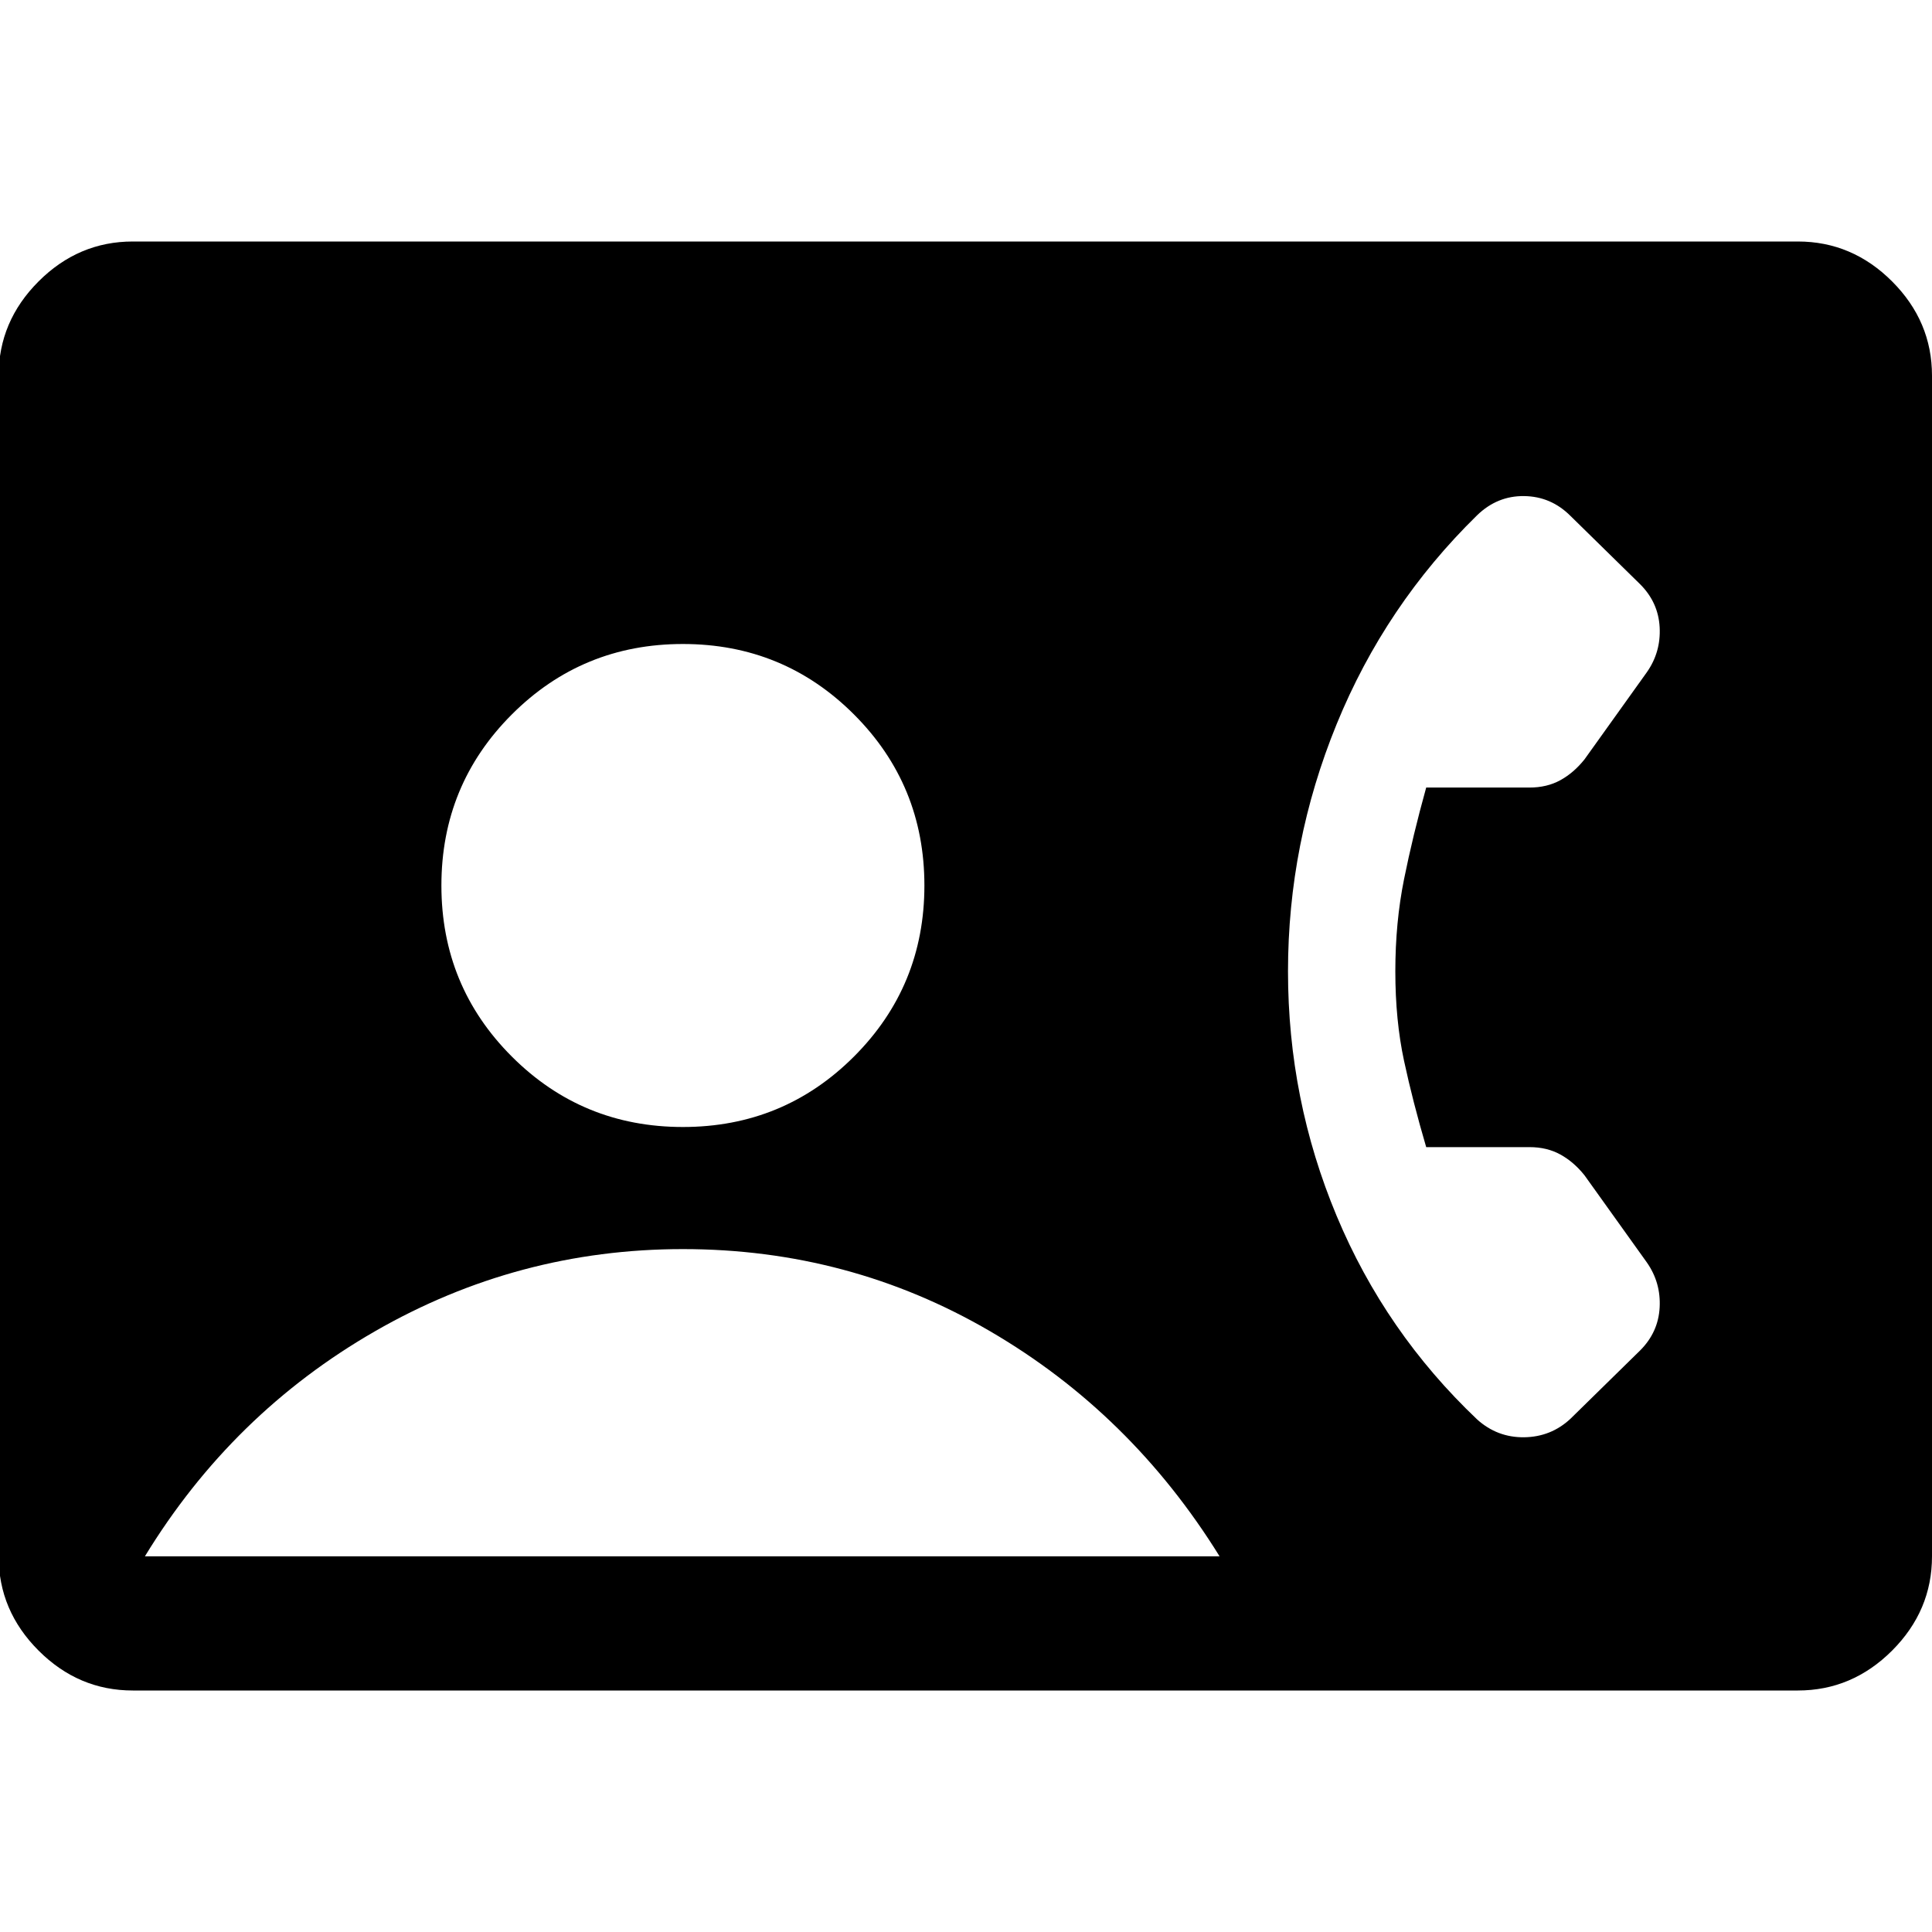 <svg xmlns="http://www.w3.org/2000/svg" height="40" viewBox="0 -960 960 960" width="40"><path d="M66-120q-27 0-46.83-19.83Q-.67-159.67-.67-186.67v-586.66q0-27 19.84-46.84Q39-840 66-840h827.33q27 0 46.84 19.83Q960-800.33 960-773.33v586.66q0 27-19.83 46.84Q920.33-120 893.33-120H66Zm273.33-280q50 0 85-35t35-85q0-50-35-85t-85-35q-50 0-85 35t-35 85q0 50 35 85t85 35ZM72-186.67h534q-44-71-114-111.83t-152.67-40.83q-82 0-153 40.83T72-186.67Zm621.33-290.66q0-24.34 4.34-45.84 4.33-21.5 11-45.5H760q8.67 0 15.33-3.66 6.67-3.67 12-10.34l31-43.33q7-10 6.34-22.33-.67-12.34-9.67-21.34l-34.67-34q-9.66-9.66-23-9.83Q744-713.67 734-704q-45.67 44.67-69.83 103.83Q640-541 640-477.33q0 63.66 24.17 121.5Q688.33-298 734-254.67q10 9 23.33 8.84 13.34-.17 23-9.17L815-289q9-9 9.67-21.33.66-12.34-6.34-22.34l-31-43.33q-5.33-6.67-12-10.33Q768.67-390 760-390h-51.33q-6.67-22.67-11-42.83-4.34-20.17-4.34-44.5Z"/></svg>